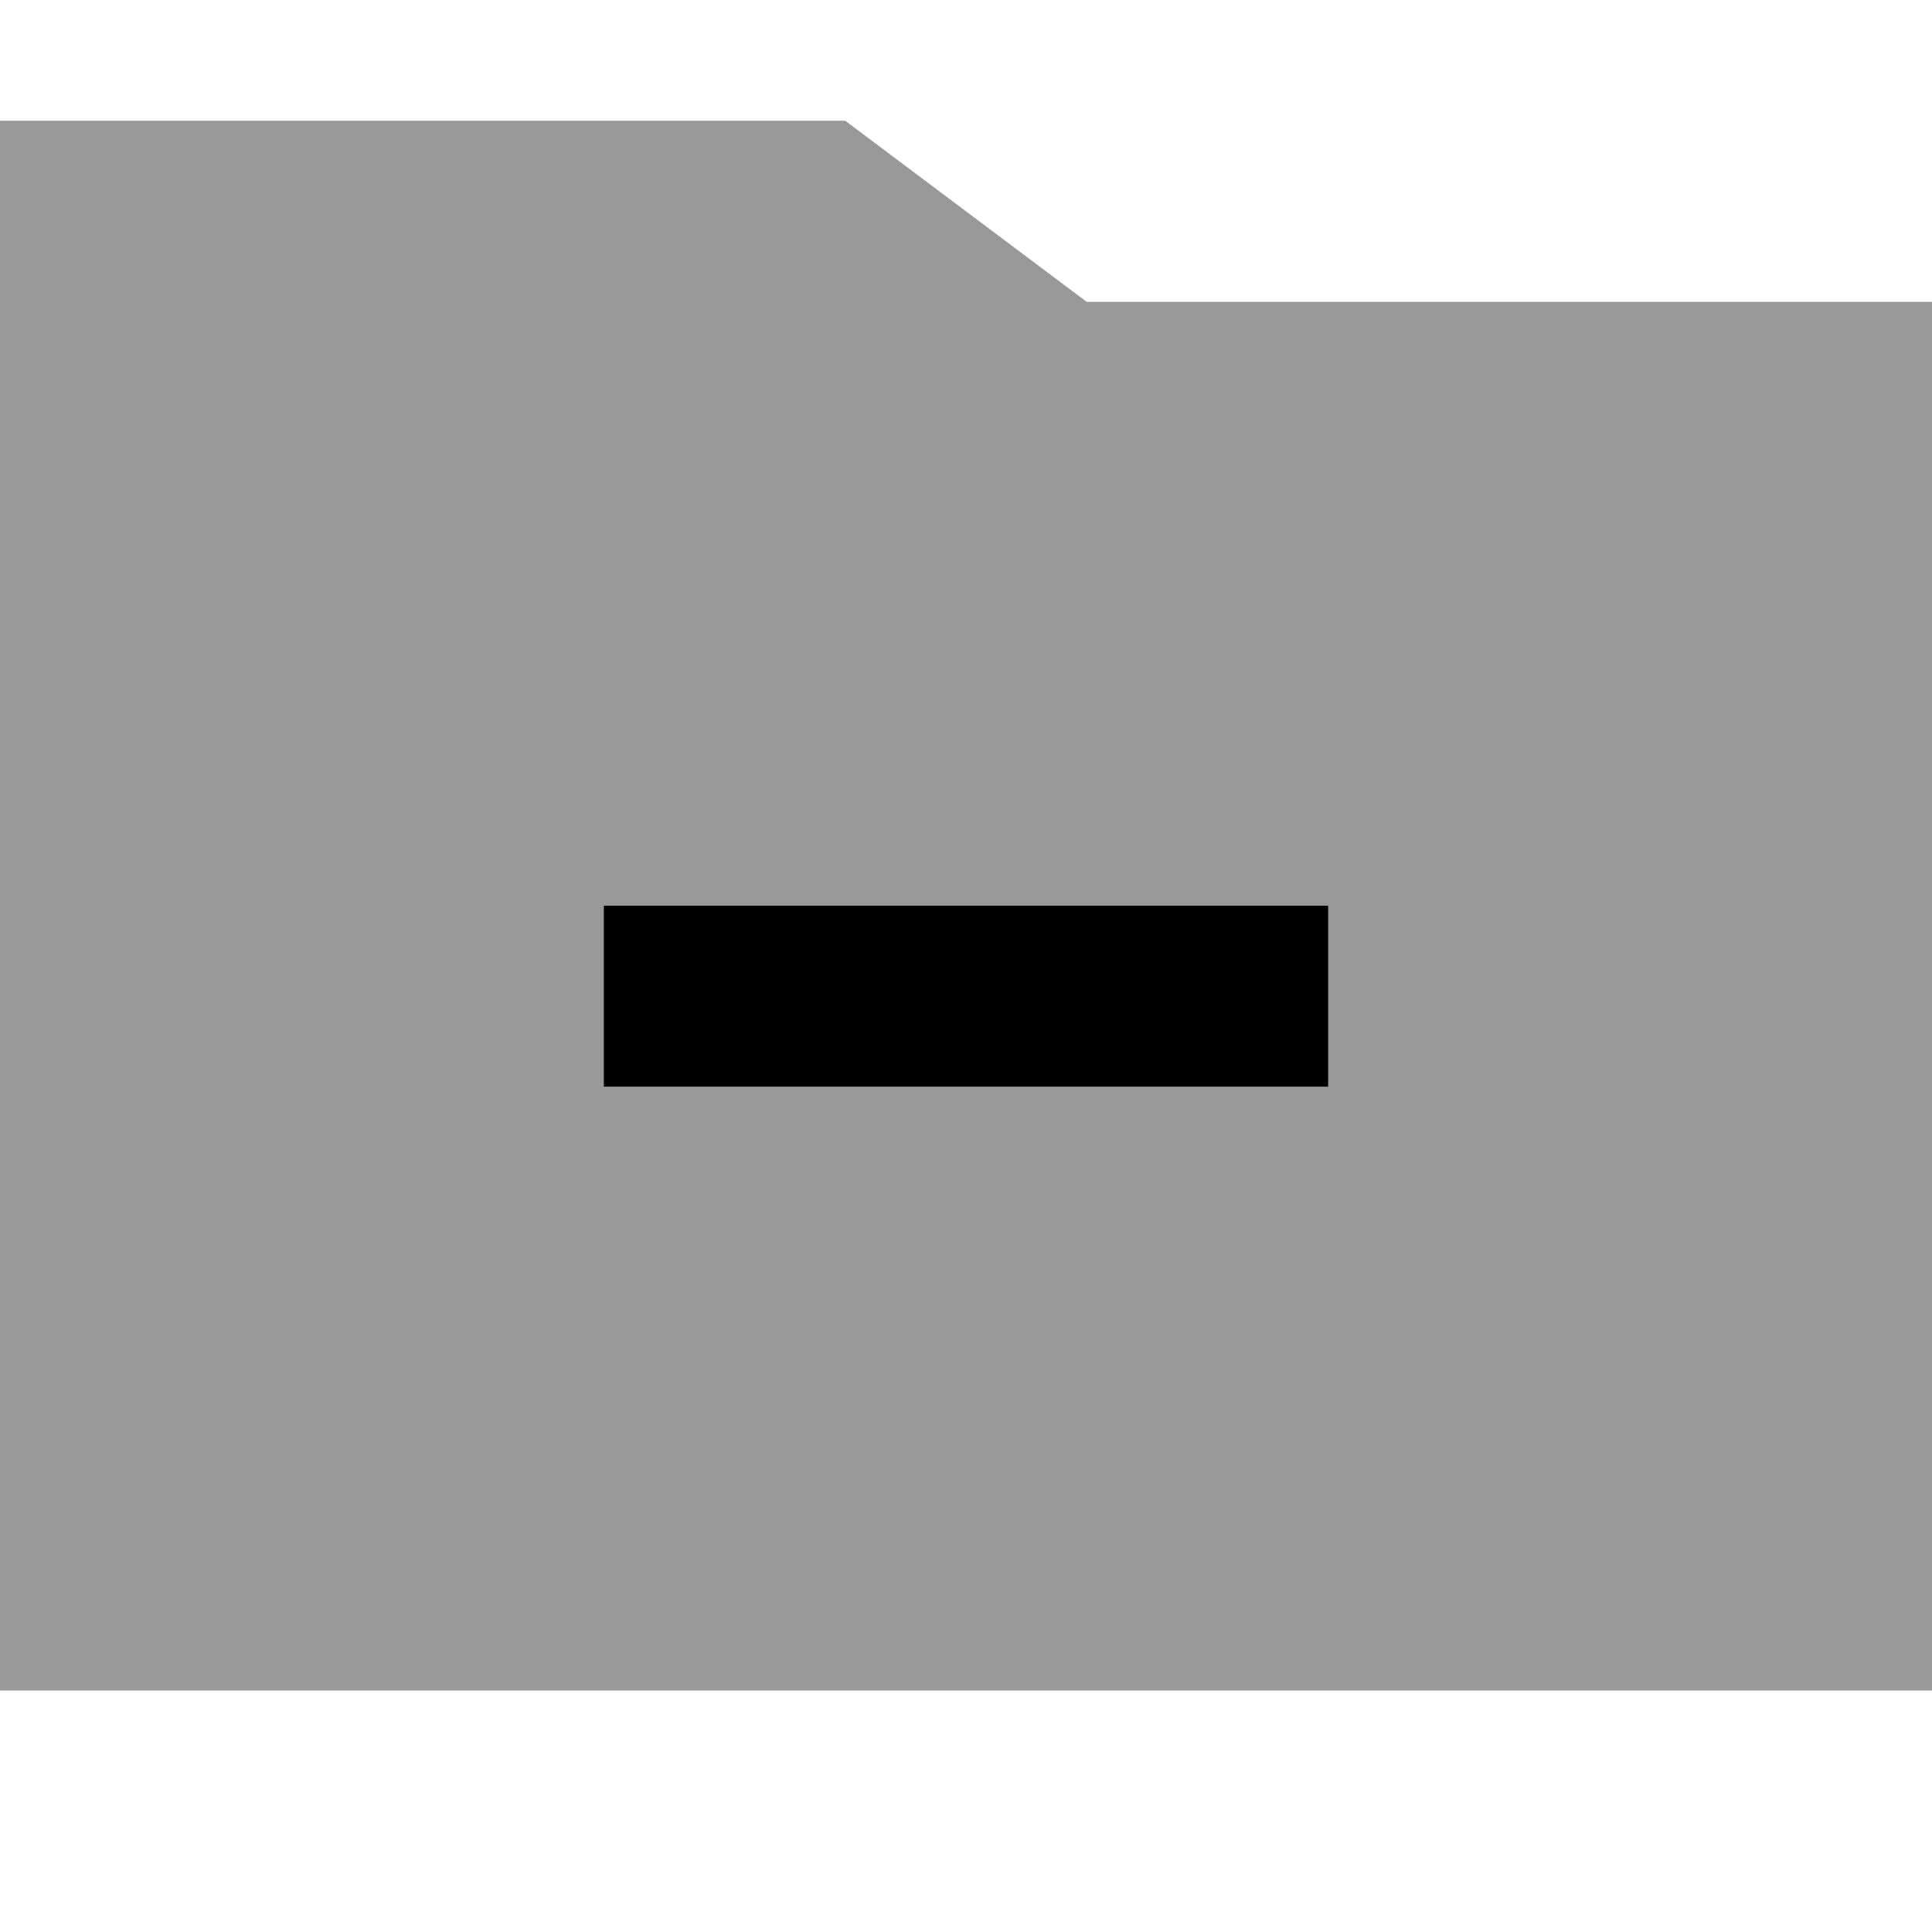 <svg xmlns="http://www.w3.org/2000/svg" viewBox="0 0 512 512"><!--! Font Awesome Pro 7.1.0 by @fontawesome - https://fontawesome.com License - https://fontawesome.com/license (Commercial License) Copyright 2025 Fonticons, Inc. --><path opacity=".4" fill="currentColor" d="M0 32l0 416 512 0 0-368-224 0-64-48-224 0zM160 240l192 0 0 48-192 0 0-48z"/><path fill="currentColor" d="M160 240l192 0 0 48-192 0 0-48z"/></svg>